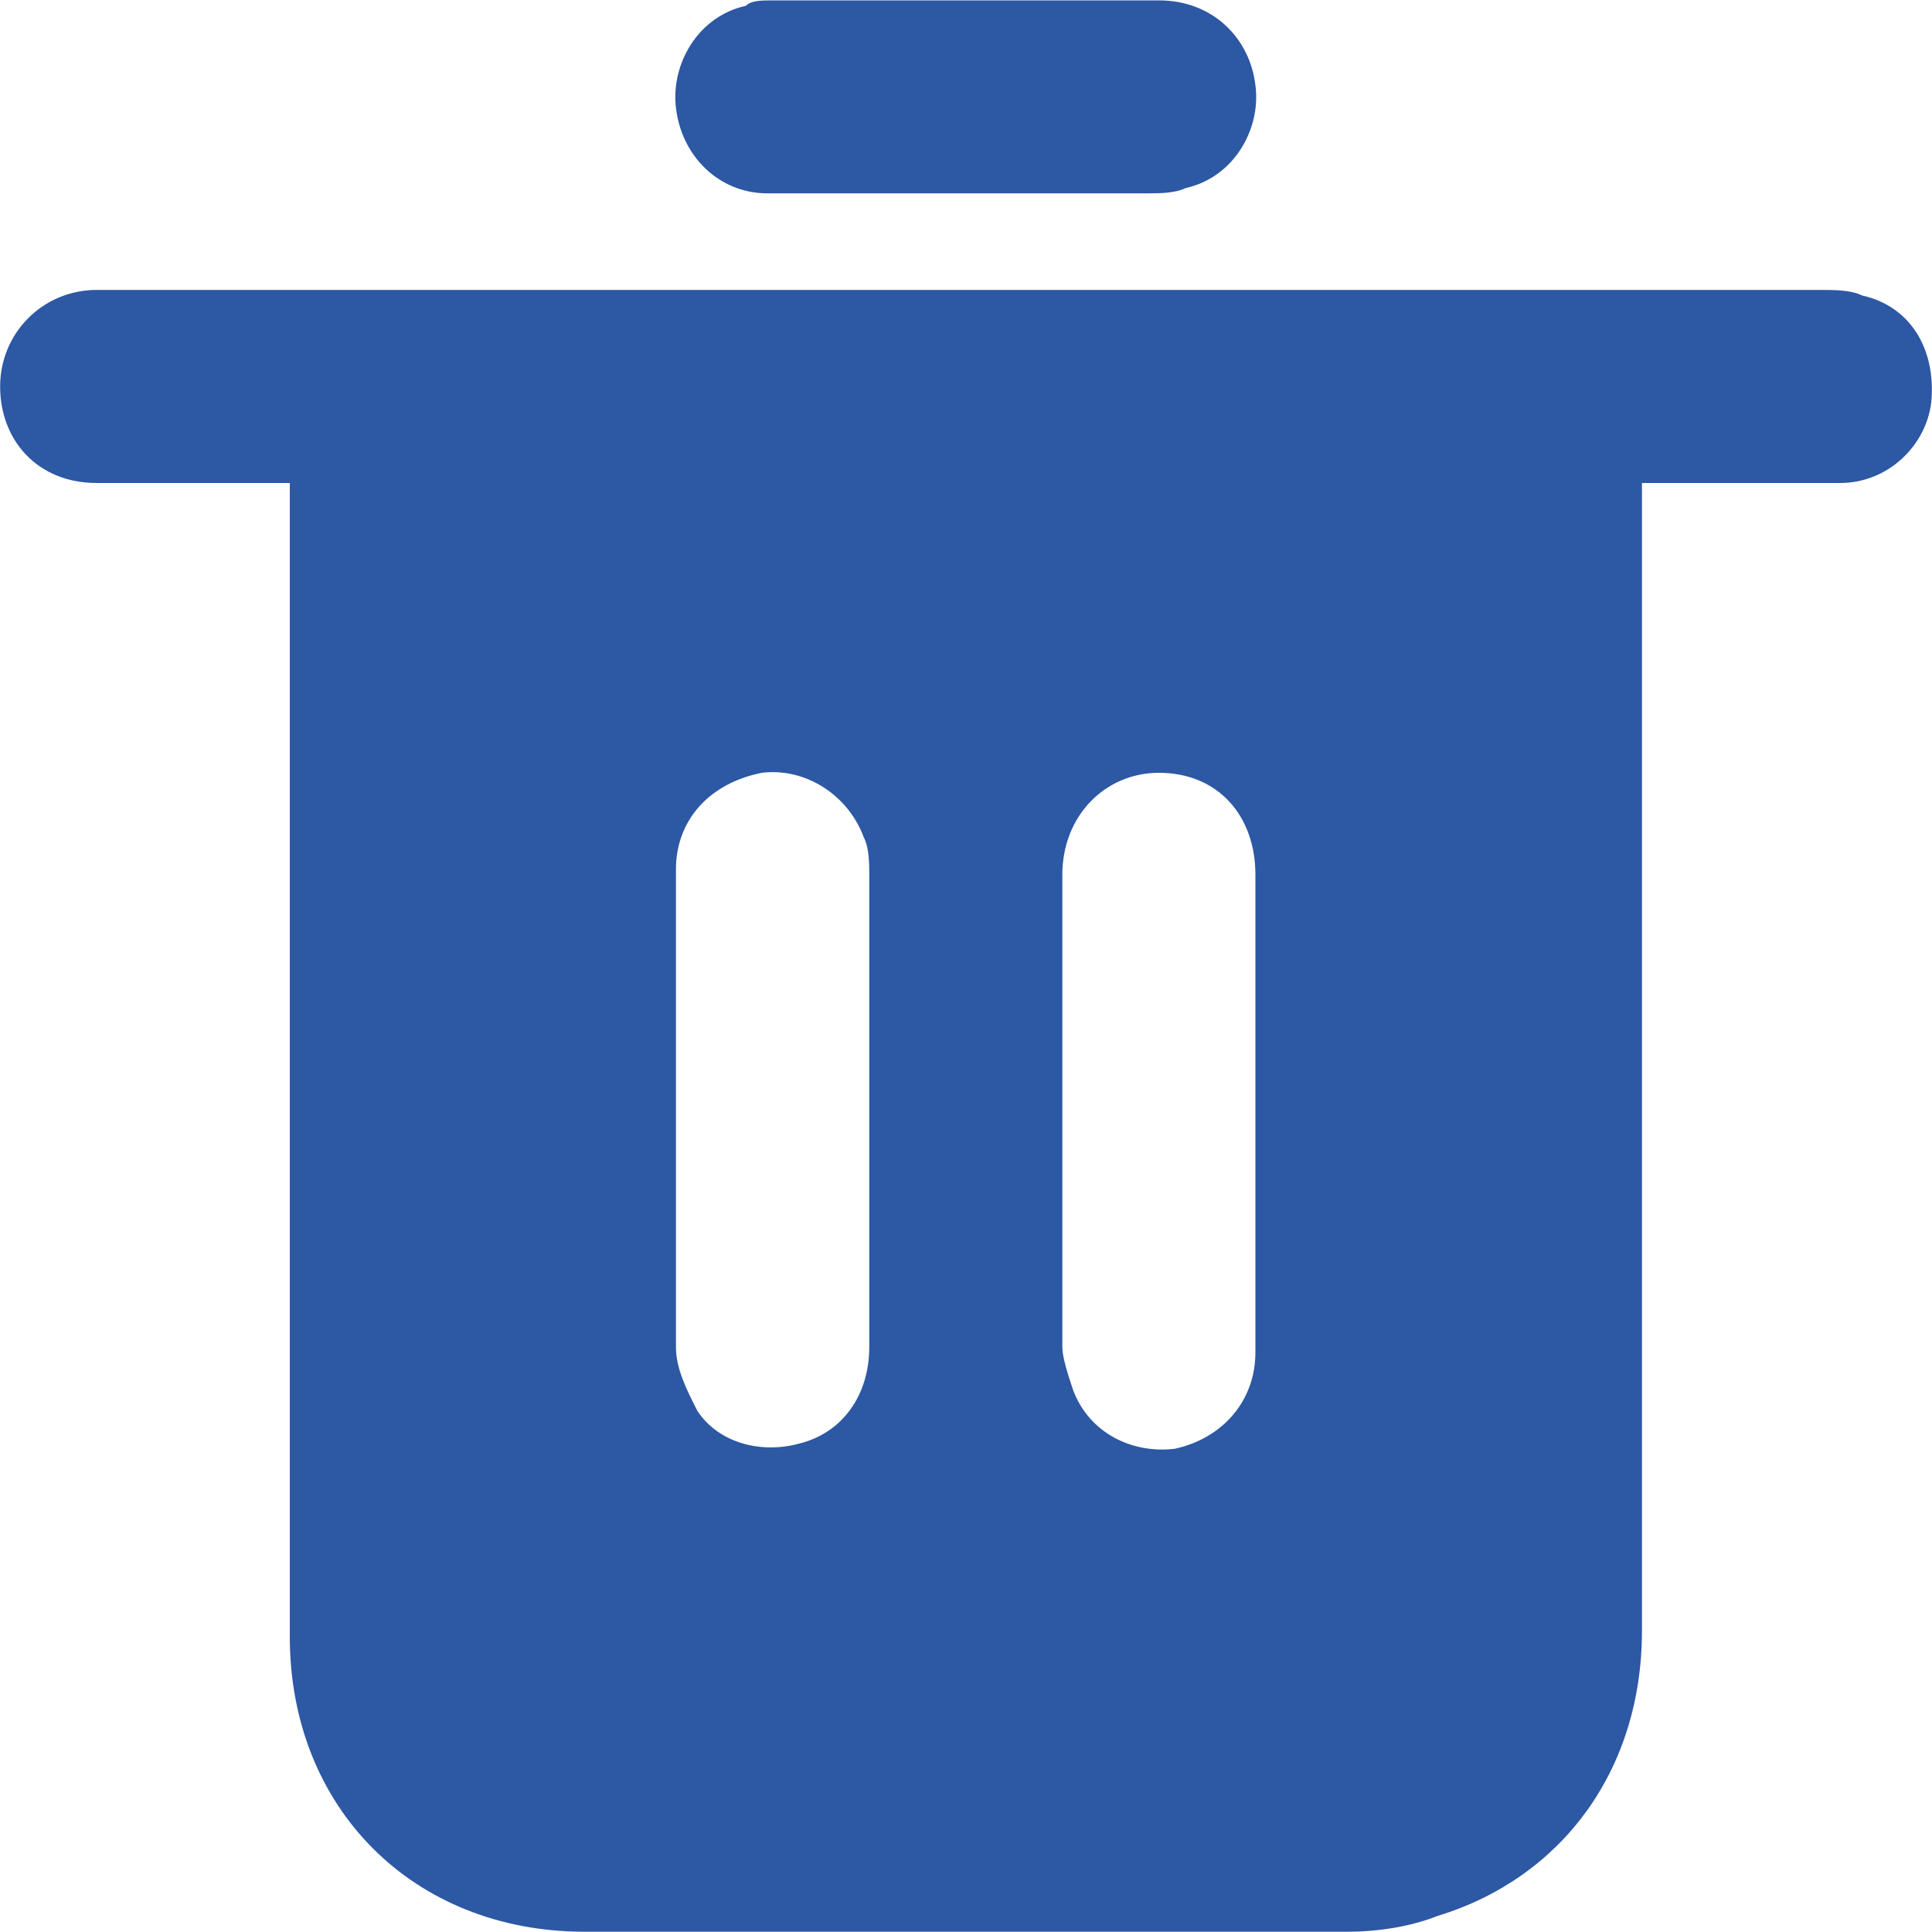 <?xml version="1.0" encoding="utf-8"?>
<!-- Generator: Adobe Illustrator 16.0.0, SVG Export Plug-In . SVG Version: 6.00 Build 0)  -->
<!DOCTYPE svg PUBLIC "-//W3C//DTD SVG 1.1//EN" "http://www.w3.org/Graphics/SVG/1.1/DTD/svg11.dtd">
<svg version="1.1" id="Слой_1" xmlns="http://www.w3.org/2000/svg" xmlns:xlink="http://www.w3.org/1999/xlink" x="0px" y="0px"
	 width="15px" height="15px" viewBox="0 0 15 15" enable-background="new 0 0 15 15" xml:space="preserve">
<g>
	<path fill-rule="evenodd" clip-rule="evenodd" fill="#2C58A4" d="M9.747,8.625V6.791C9.747,6.333,9.456,6,8.998,6
		c-0.417,0-0.75,0.333-0.75,0.791v3.668c0,0.08,0.042,0.207,0.083,0.332c0.124,0.334,0.458,0.498,0.791,0.457
		c0.374-0.082,0.625-0.375,0.625-0.748V8.625z M5.248,8.625c0,0.58,0,1.207,0,1.834c0,0.166,0.083,0.332,0.167,0.496
		c0.167,0.252,0.5,0.334,0.793,0.252c0.332-0.082,0.541-0.375,0.541-0.748V6.791c0-0.083,0-0.208-0.043-0.291
		C6.582,6.167,6.249,5.959,5.915,6C5.498,6.083,5.248,6.376,5.248,6.75V8.625z M2.25,3.75H2.043c-0.417,0-0.877,0-1.292,0
		c-0.46,0-0.75-0.332-0.75-0.749s0.333-0.75,0.75-0.75h0.124h13.248c0.122,0,0.248,0,0.334,0.043
		c0.374,0.083,0.577,0.415,0.537,0.832C14.953,3.459,14.66,3.75,14.286,3.75c-0.456,0-0.87,0-1.334,0h-0.204V4v8.662
		c0,1.086-0.626,1.92-1.586,2.213c-0.207,0.082-0.455,0.123-0.708,0.123c-1.956,0-3.915,0-5.914,0c-1.332,0-2.29-0.961-2.29-2.291V4
		V3.75z"/>
	<path fill-rule="evenodd" clip-rule="evenodd" fill="#2C58A4" d="M7.497,1.501c-0.498,0-1.041,0-1.54,0
		c-0.376,0-0.667-0.291-0.709-0.665C5.208,0.502,5.415,0.128,5.791,0.045c0.041-0.042,0.124-0.042,0.208-0.042c1,0,1.999,0,3,0
		c0.415,0,0.708,0.292,0.749,0.667C9.789,1.003,9.58,1.377,9.206,1.46C9.122,1.501,8.998,1.501,8.915,1.501H7.497L7.497,1.501z"/>
</g>
</svg>
